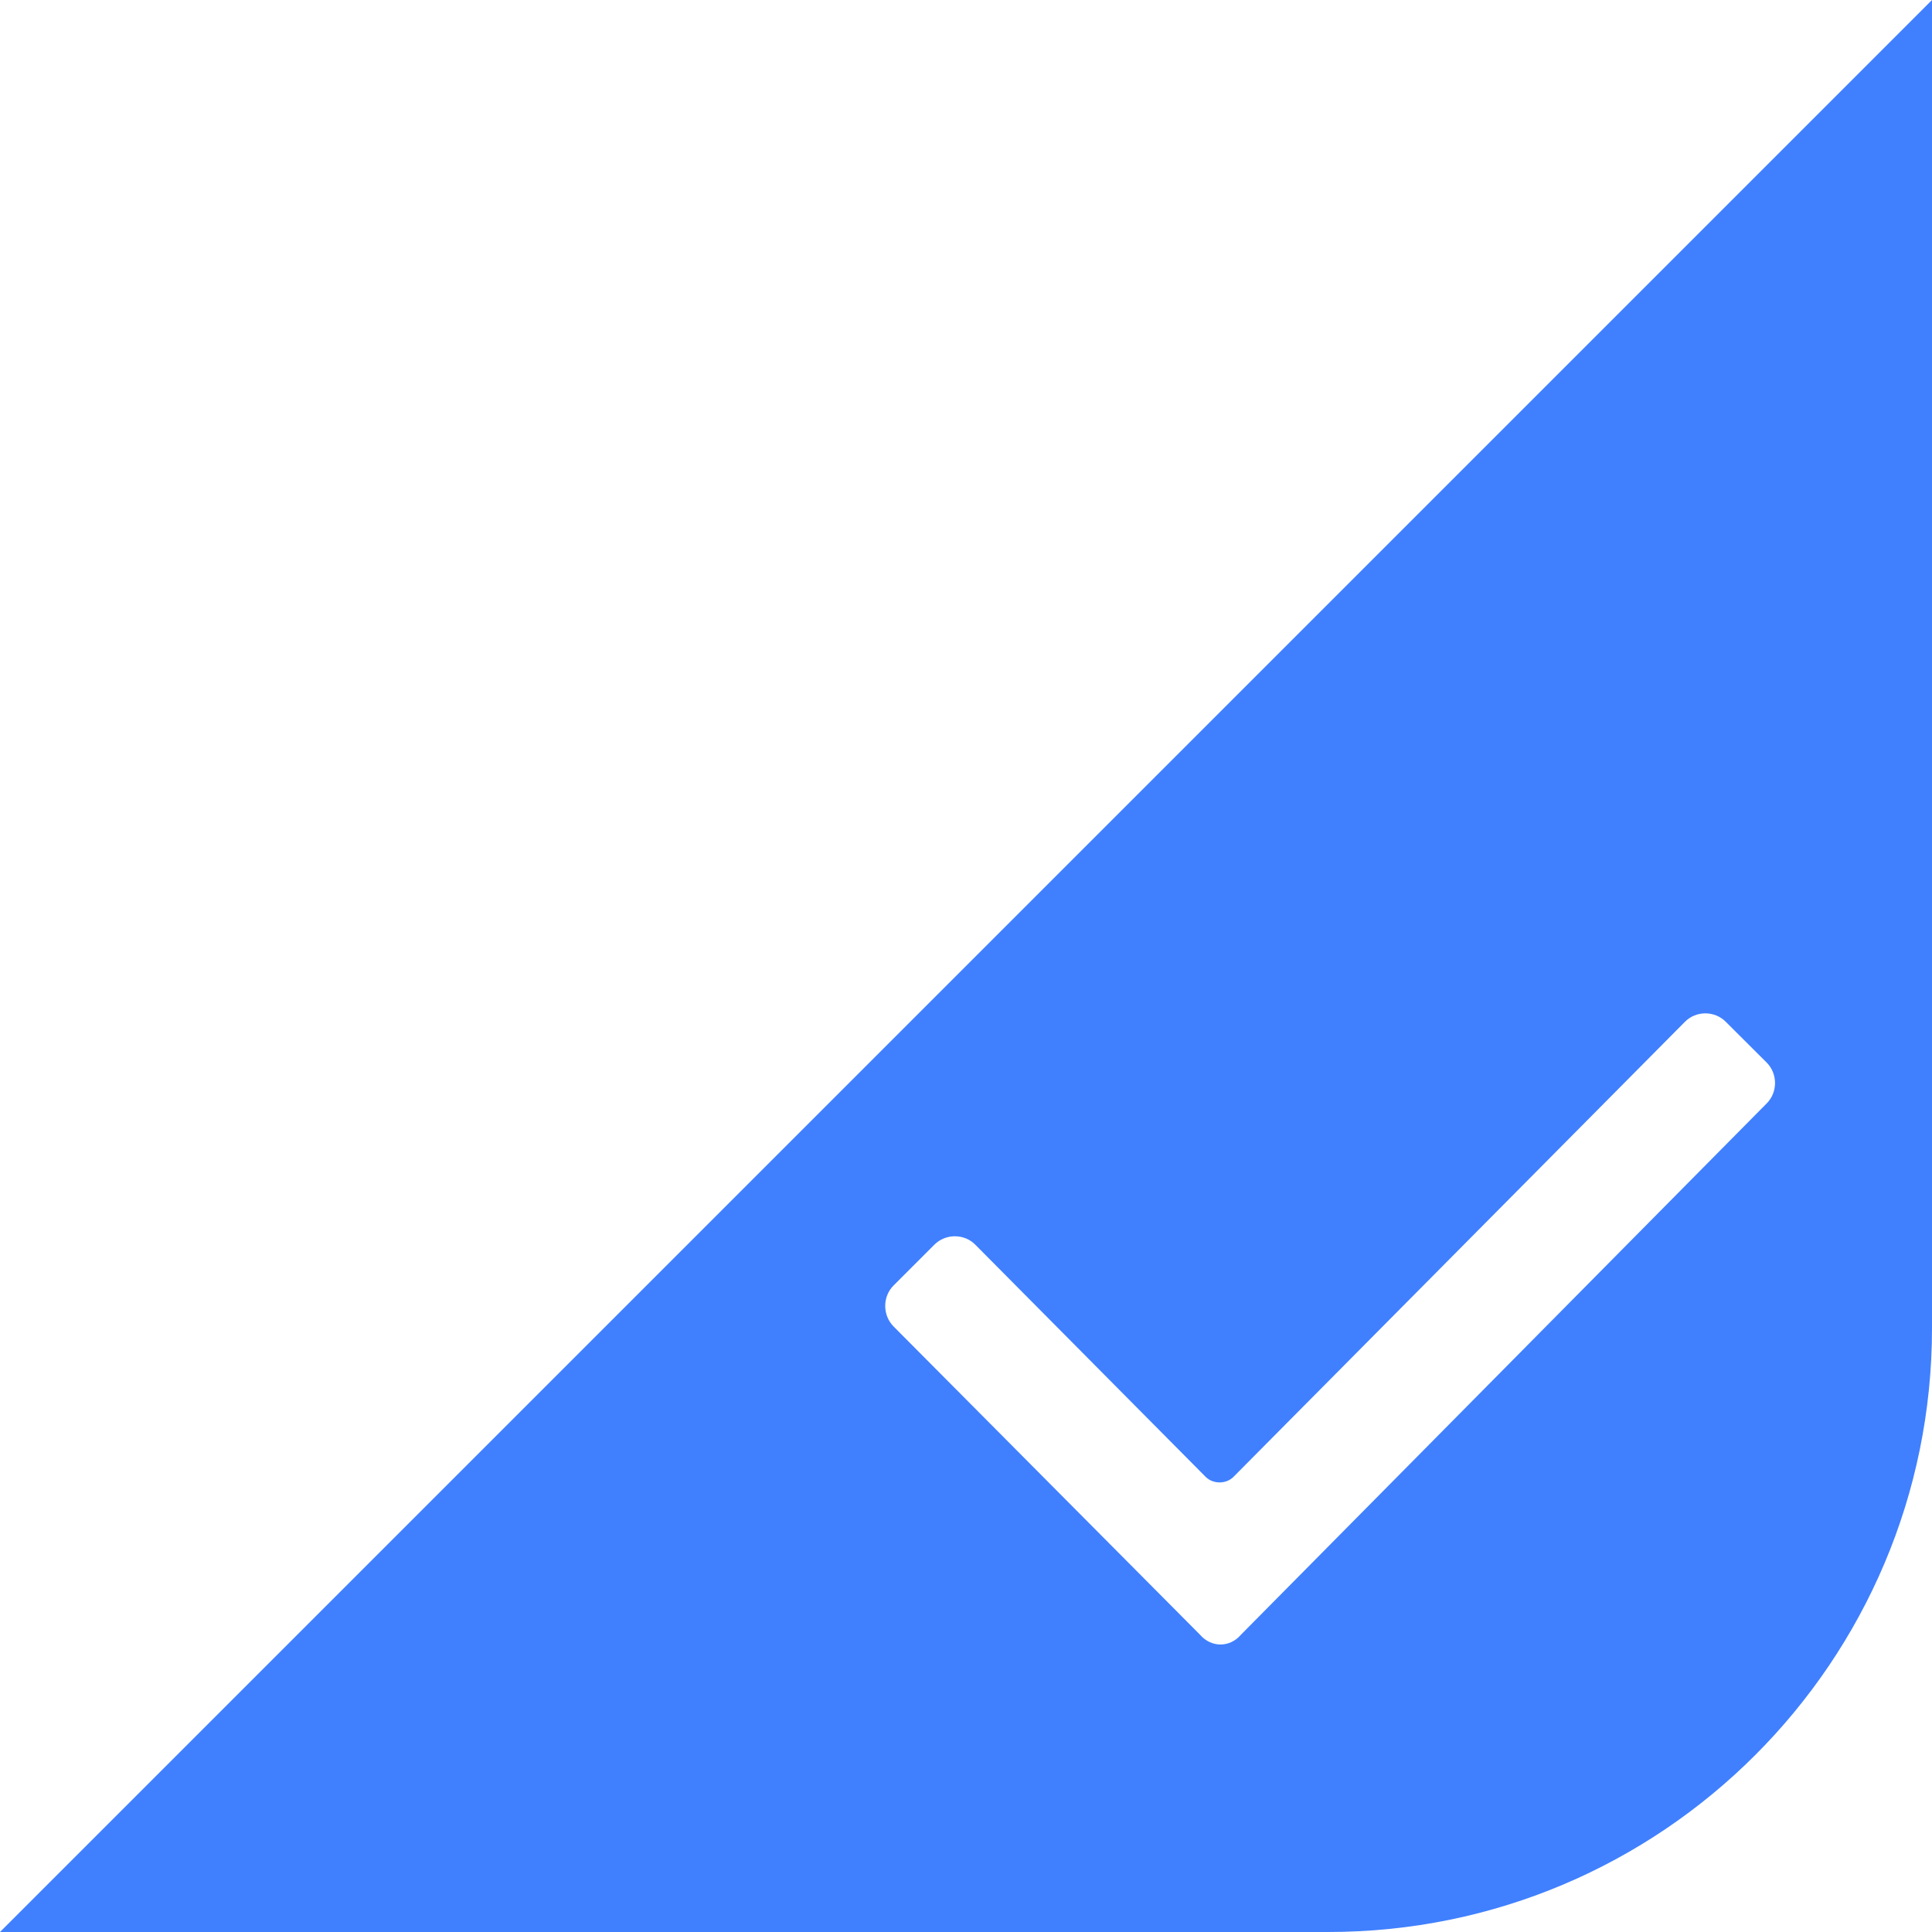 <?xml version="1.0" encoding="UTF-8"?>
<svg width="16px" height="16px" viewBox="0 0 16 16" version="1.1" xmlns="http://www.w3.org/2000/svg" xmlns:xlink="http://www.w3.org/1999/xlink">
    <!-- Generator: Sketch 54 (76480) - https://sketchapp.com -->
    <title>select_icon@2x</title>
    <desc>Created with Sketch.</desc>
    <g id="个人中心模块-1128" stroke="none" stroke-width="1" fill="none" fill-rule="evenodd">
        <g id="画板" transform="translate(-20, -19)" fill="#4080FF">
            <g id="item" transform="translate(20, 19)">
                <g id="编组">
                    <path d="M16,0 L16,11 C16,13.761 13.761,16 11,16 L0,16 L16,0 Z M9.938,13.538 C10.031,13.646 10.185,13.646 10.277,13.538 L14.631,9.138 C14.723,9.046 14.723,8.892 14.631,8.8 L14.292,8.462 C14.2,8.369 14.046,8.369 13.954,8.462 L10.215,12.231 C10.154,12.292 10.046,12.292 9.985,12.231 L8.077,10.308 C7.985,10.215 7.831,10.215 7.738,10.308 L7.4,10.646 C7.308,10.738 7.308,10.892 7.4,10.985 L9.938,13.538 Z" id="形状结合"></path>
                </g>
            </g>
        </g>
    </g>
</svg>